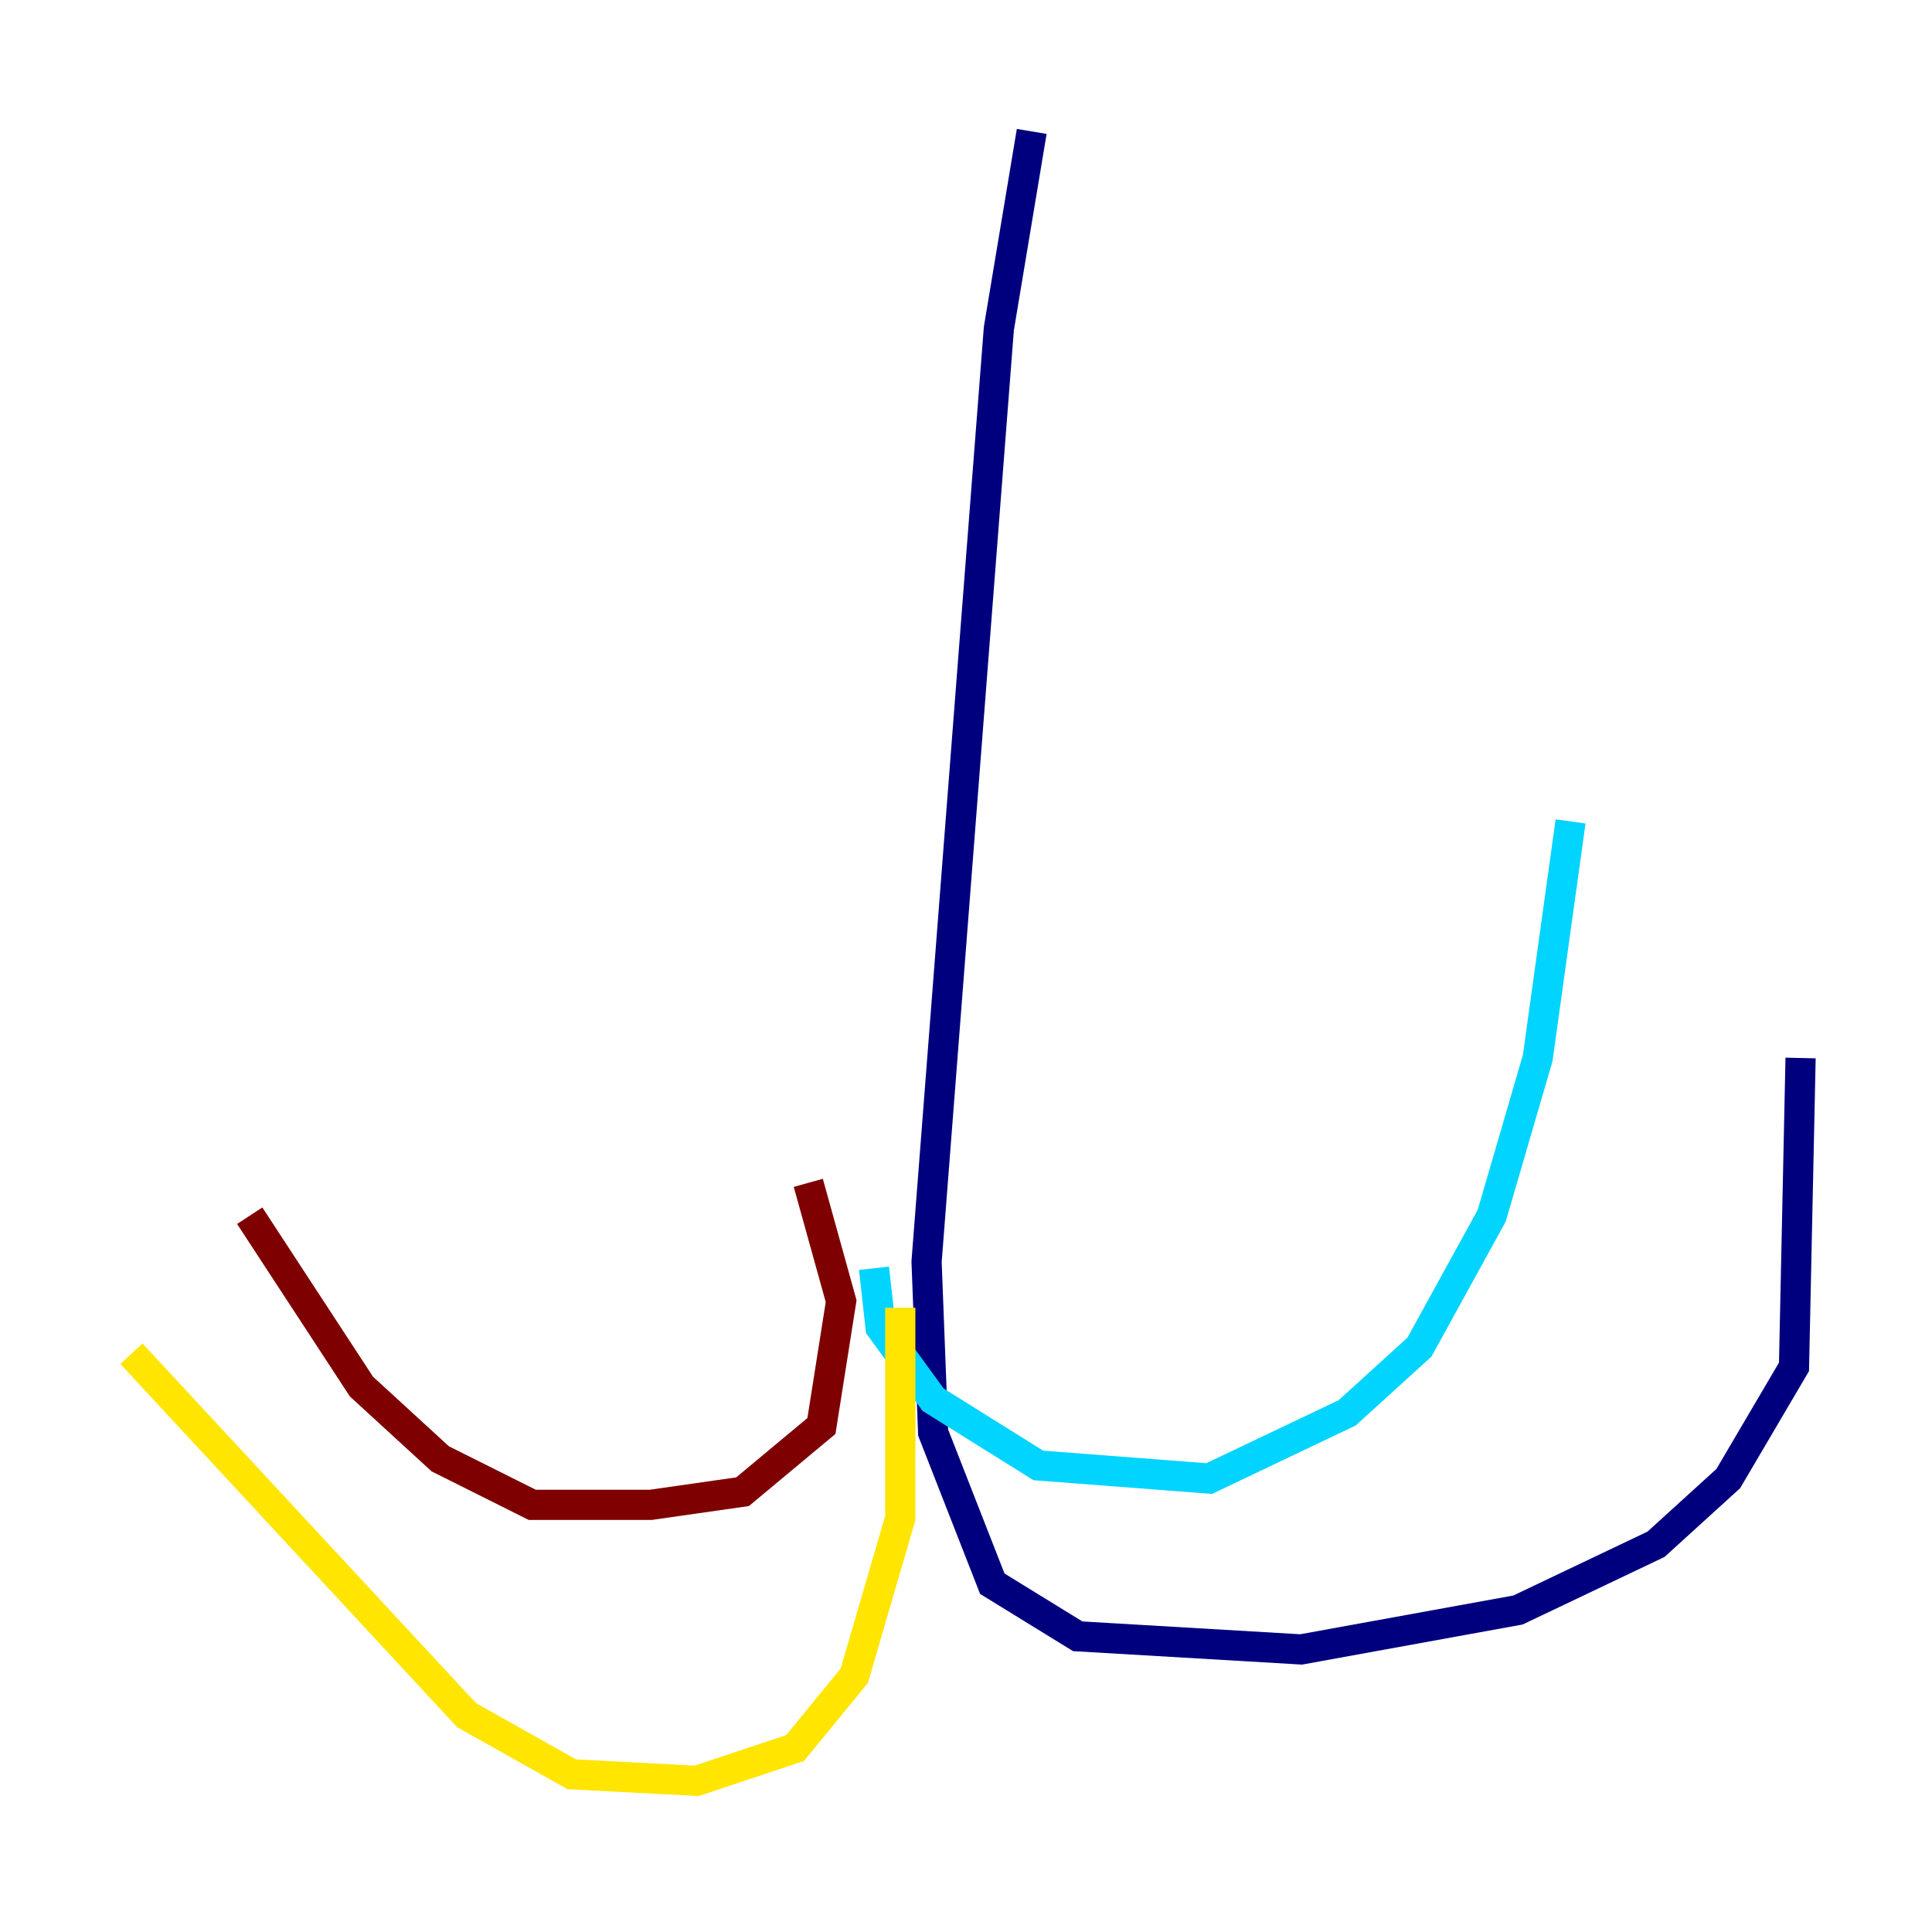<?xml version="1.0" encoding="utf-8" ?>
<svg baseProfile="tiny" height="128" version="1.2" viewBox="0,0,128,128" width="128" xmlns="http://www.w3.org/2000/svg" xmlns:ev="http://www.w3.org/2001/xml-events" xmlns:xlink="http://www.w3.org/1999/xlink"><defs /><polyline fill="none" points="68.354,8.707 66.177,21.769 61.388,83.592 61.823,94.912 65.742,104.925 71.401,108.408 86.204,109.279 100.571,106.667 109.714,102.313 114.503,97.959 118.857,90.558 119.293,70.095" stroke="#00007f" stroke-width="2" /><polyline fill="none" points="57.905,84.027 58.34,87.946 61.823,92.735 68.789,97.088 80.109,97.959 89.252,93.605 94.041,89.252 98.83,80.544 101.878,70.095 104.054,54.422" stroke="#00d4ff" stroke-width="2" /><polyline fill="none" points="59.646,86.639 59.646,100.571 56.599,111.02 52.68,115.809 46.15,117.986 37.878,117.551 30.912,113.633 8.707,89.687" stroke="#ffe500" stroke-width="2" /><polyline fill="none" points="53.551,78.367 55.728,86.204 54.422,94.476 49.197,98.83 43.102,99.701 35.265,99.701 29.17,96.653 23.946,91.864 16.544,80.544" stroke="#7f0000" stroke-width="2" /></svg>